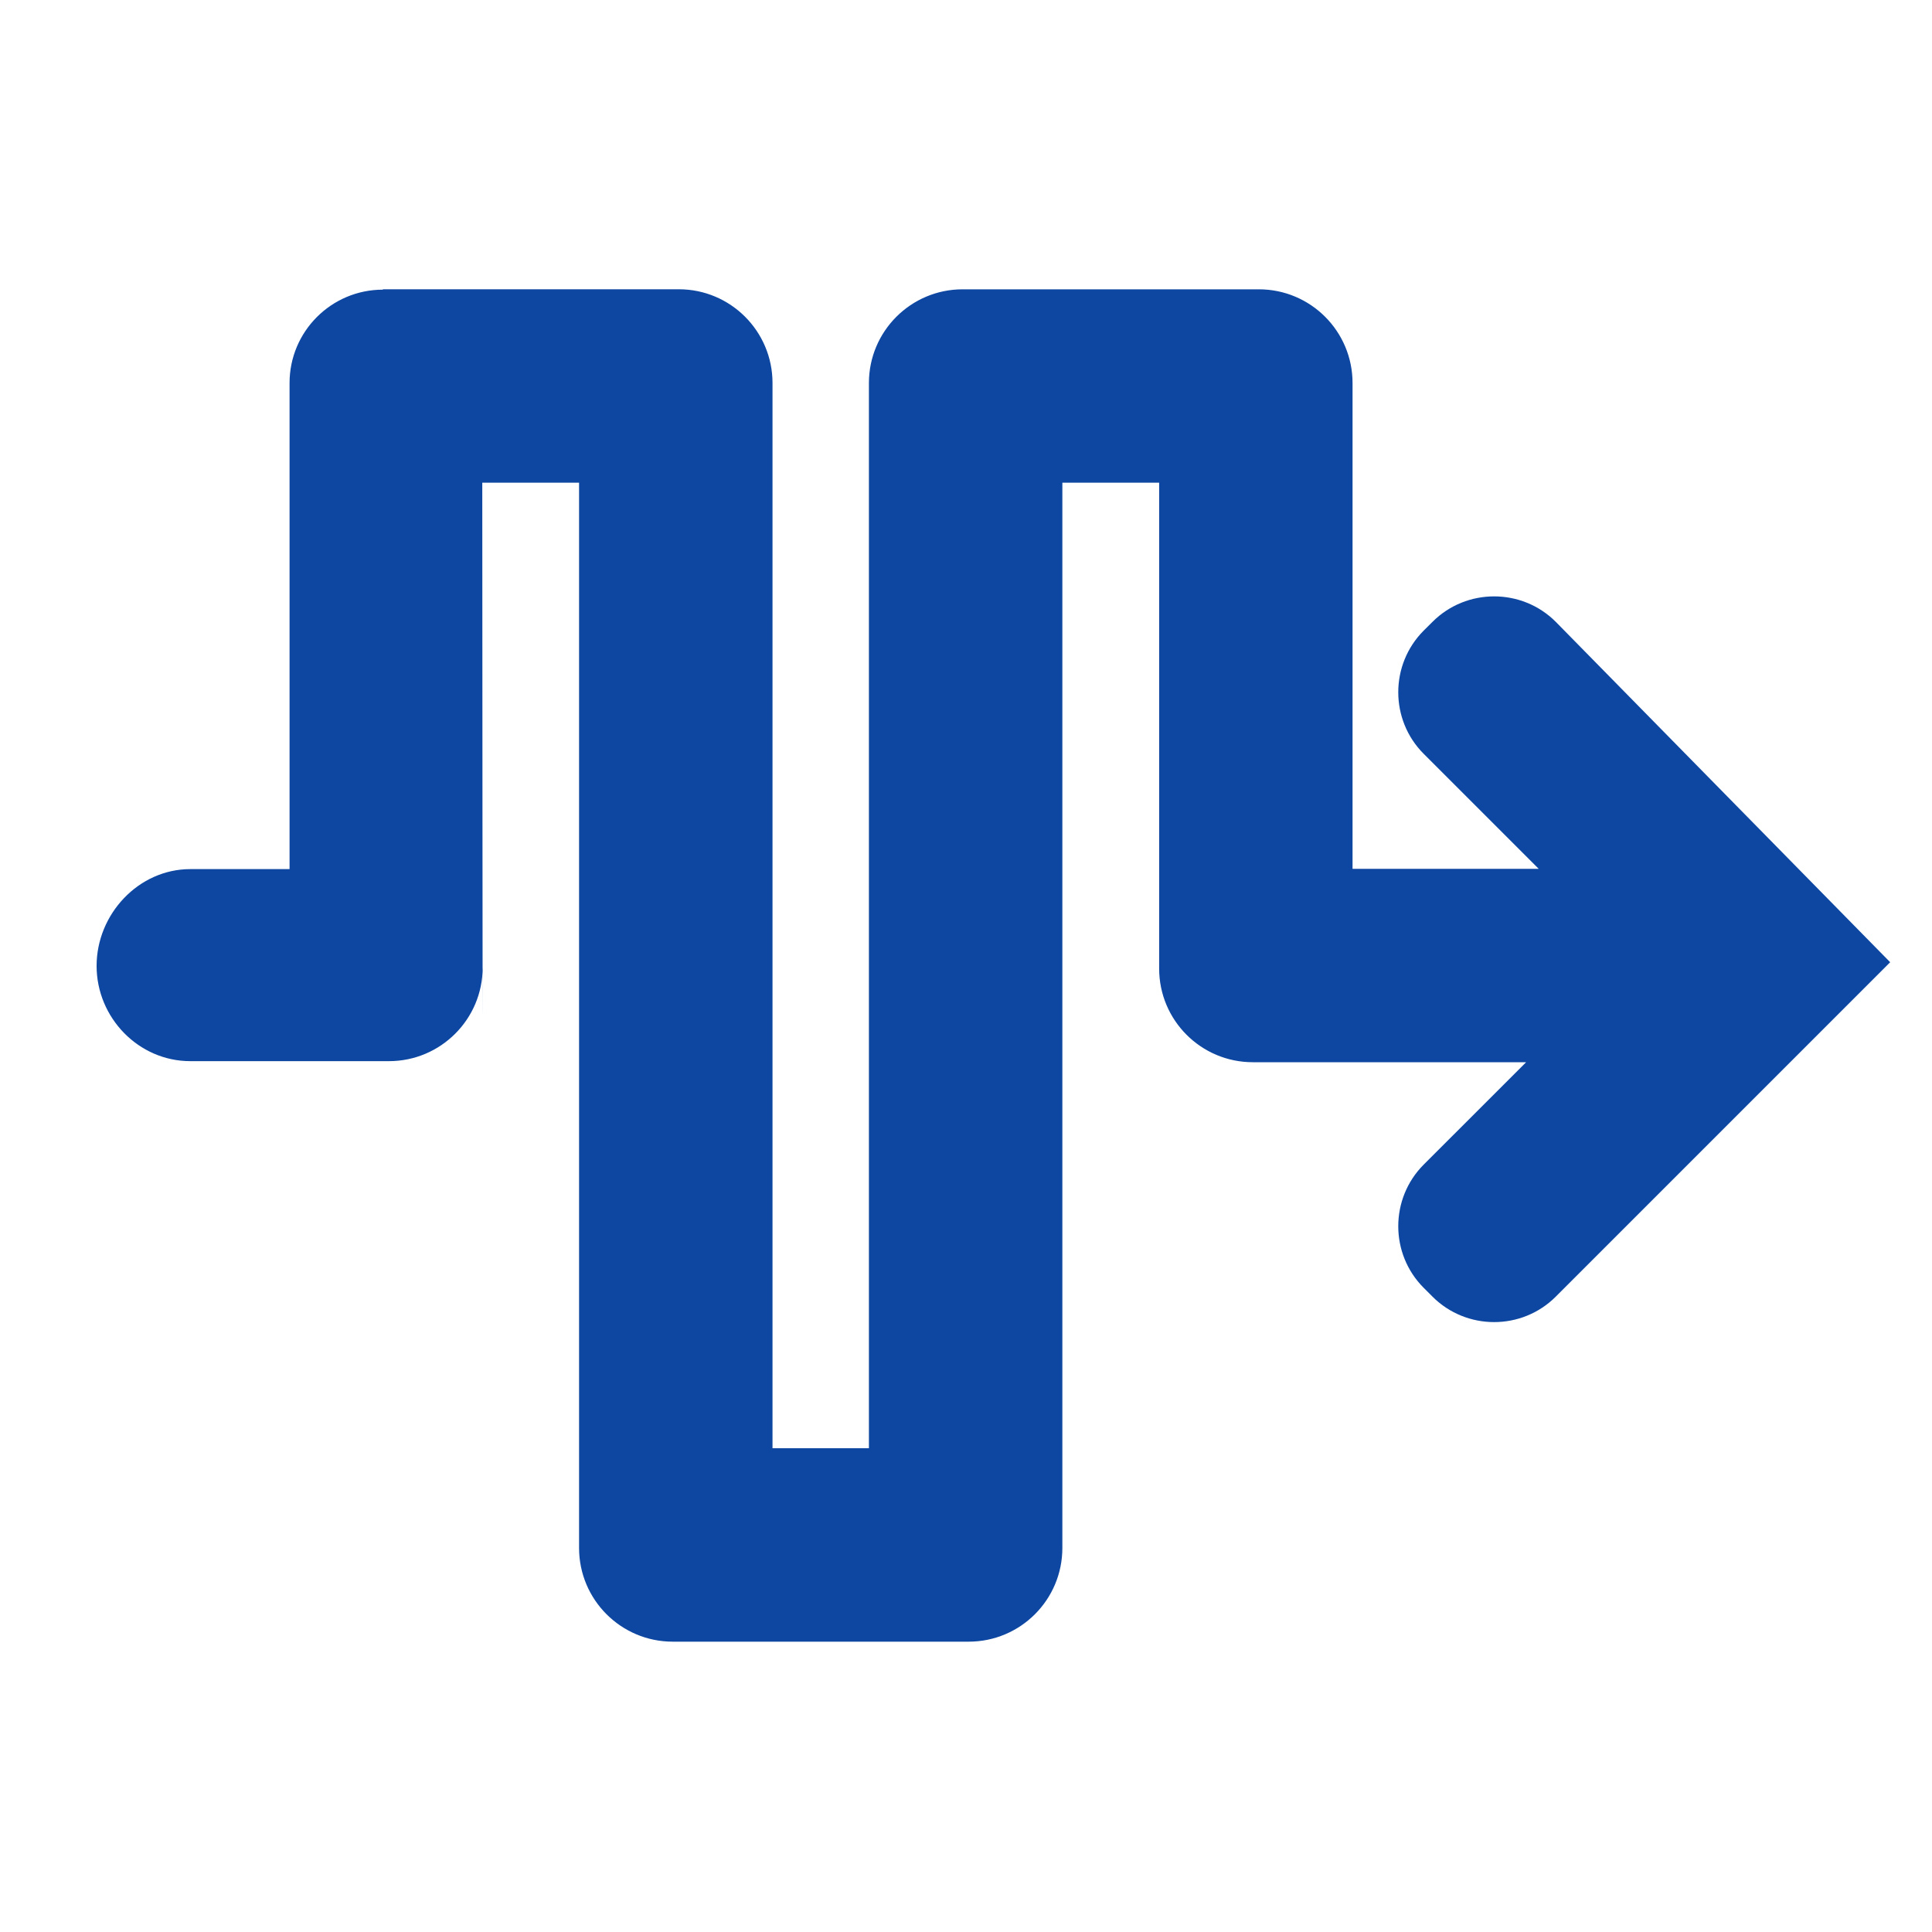 <?xml version="1.0" encoding="iso-8859-1"?>
<!-- Generator: Adobe Illustrator 16.0.2, SVG Export Plug-In . SVG Version: 6.00 Build 0)  -->
<!DOCTYPE svg PUBLIC "-//W3C//DTD SVG 1.1//EN" "http://www.w3.org/Graphics/SVG/1.1/DTD/svg11.dtd">
<svg version="1.1" id="co_x5F_player" xmlns="http://www.w3.org/2000/svg" xmlns:xlink="http://www.w3.org/1999/xlink" x="0px"
	 y="0px" viewBox="0 0 40 40" style="enable-background:new 0 0 40 40;" xml:space="preserve">
<path fill="#0D47A1" style="fill-rule:evenodd;clip-rule:evenodd;" d="M29.659,26.846l-0.183-0.183c-0.702-0.702-0.702-1.848,0-2.551l2.121-2.12
	h-5.659c-1.071,0-1.939-0.868-1.939-1.939V9.994h-2.004v22.055c0,1.072-0.868,1.94-1.94,1.94h-6.126c-1.072,0-1.94-0.869-1.94-1.94
	V9.994H9.985c0,0,0.008,14.899,0.008,10.036c0,1.071-0.869,1.94-1.94,1.94H3.94c-1.072,0-1.94-0.9-1.94-1.972
	s0.868-2.004,1.94-2.004h2.055V7.93c0-1.067,0.865-1.933,1.933-1.933V5.989h6.126c1.071,0,1.94,0.869,1.94,1.94v22.055h1.996V7.93
	c0-1.071,0.869-1.94,1.94-1.94h6.133c1.072,0,1.94,0.869,1.94,1.94v10.058h3.854l-2.381-2.381c-0.702-0.702-0.702-1.848,0-2.551
	l0.183-0.182c0.702-0.702,1.849-0.702,2.551,0l6.924,7.048l-6.924,6.924C31.508,27.548,30.361,27.548,29.659,26.846z"/>
</svg>
